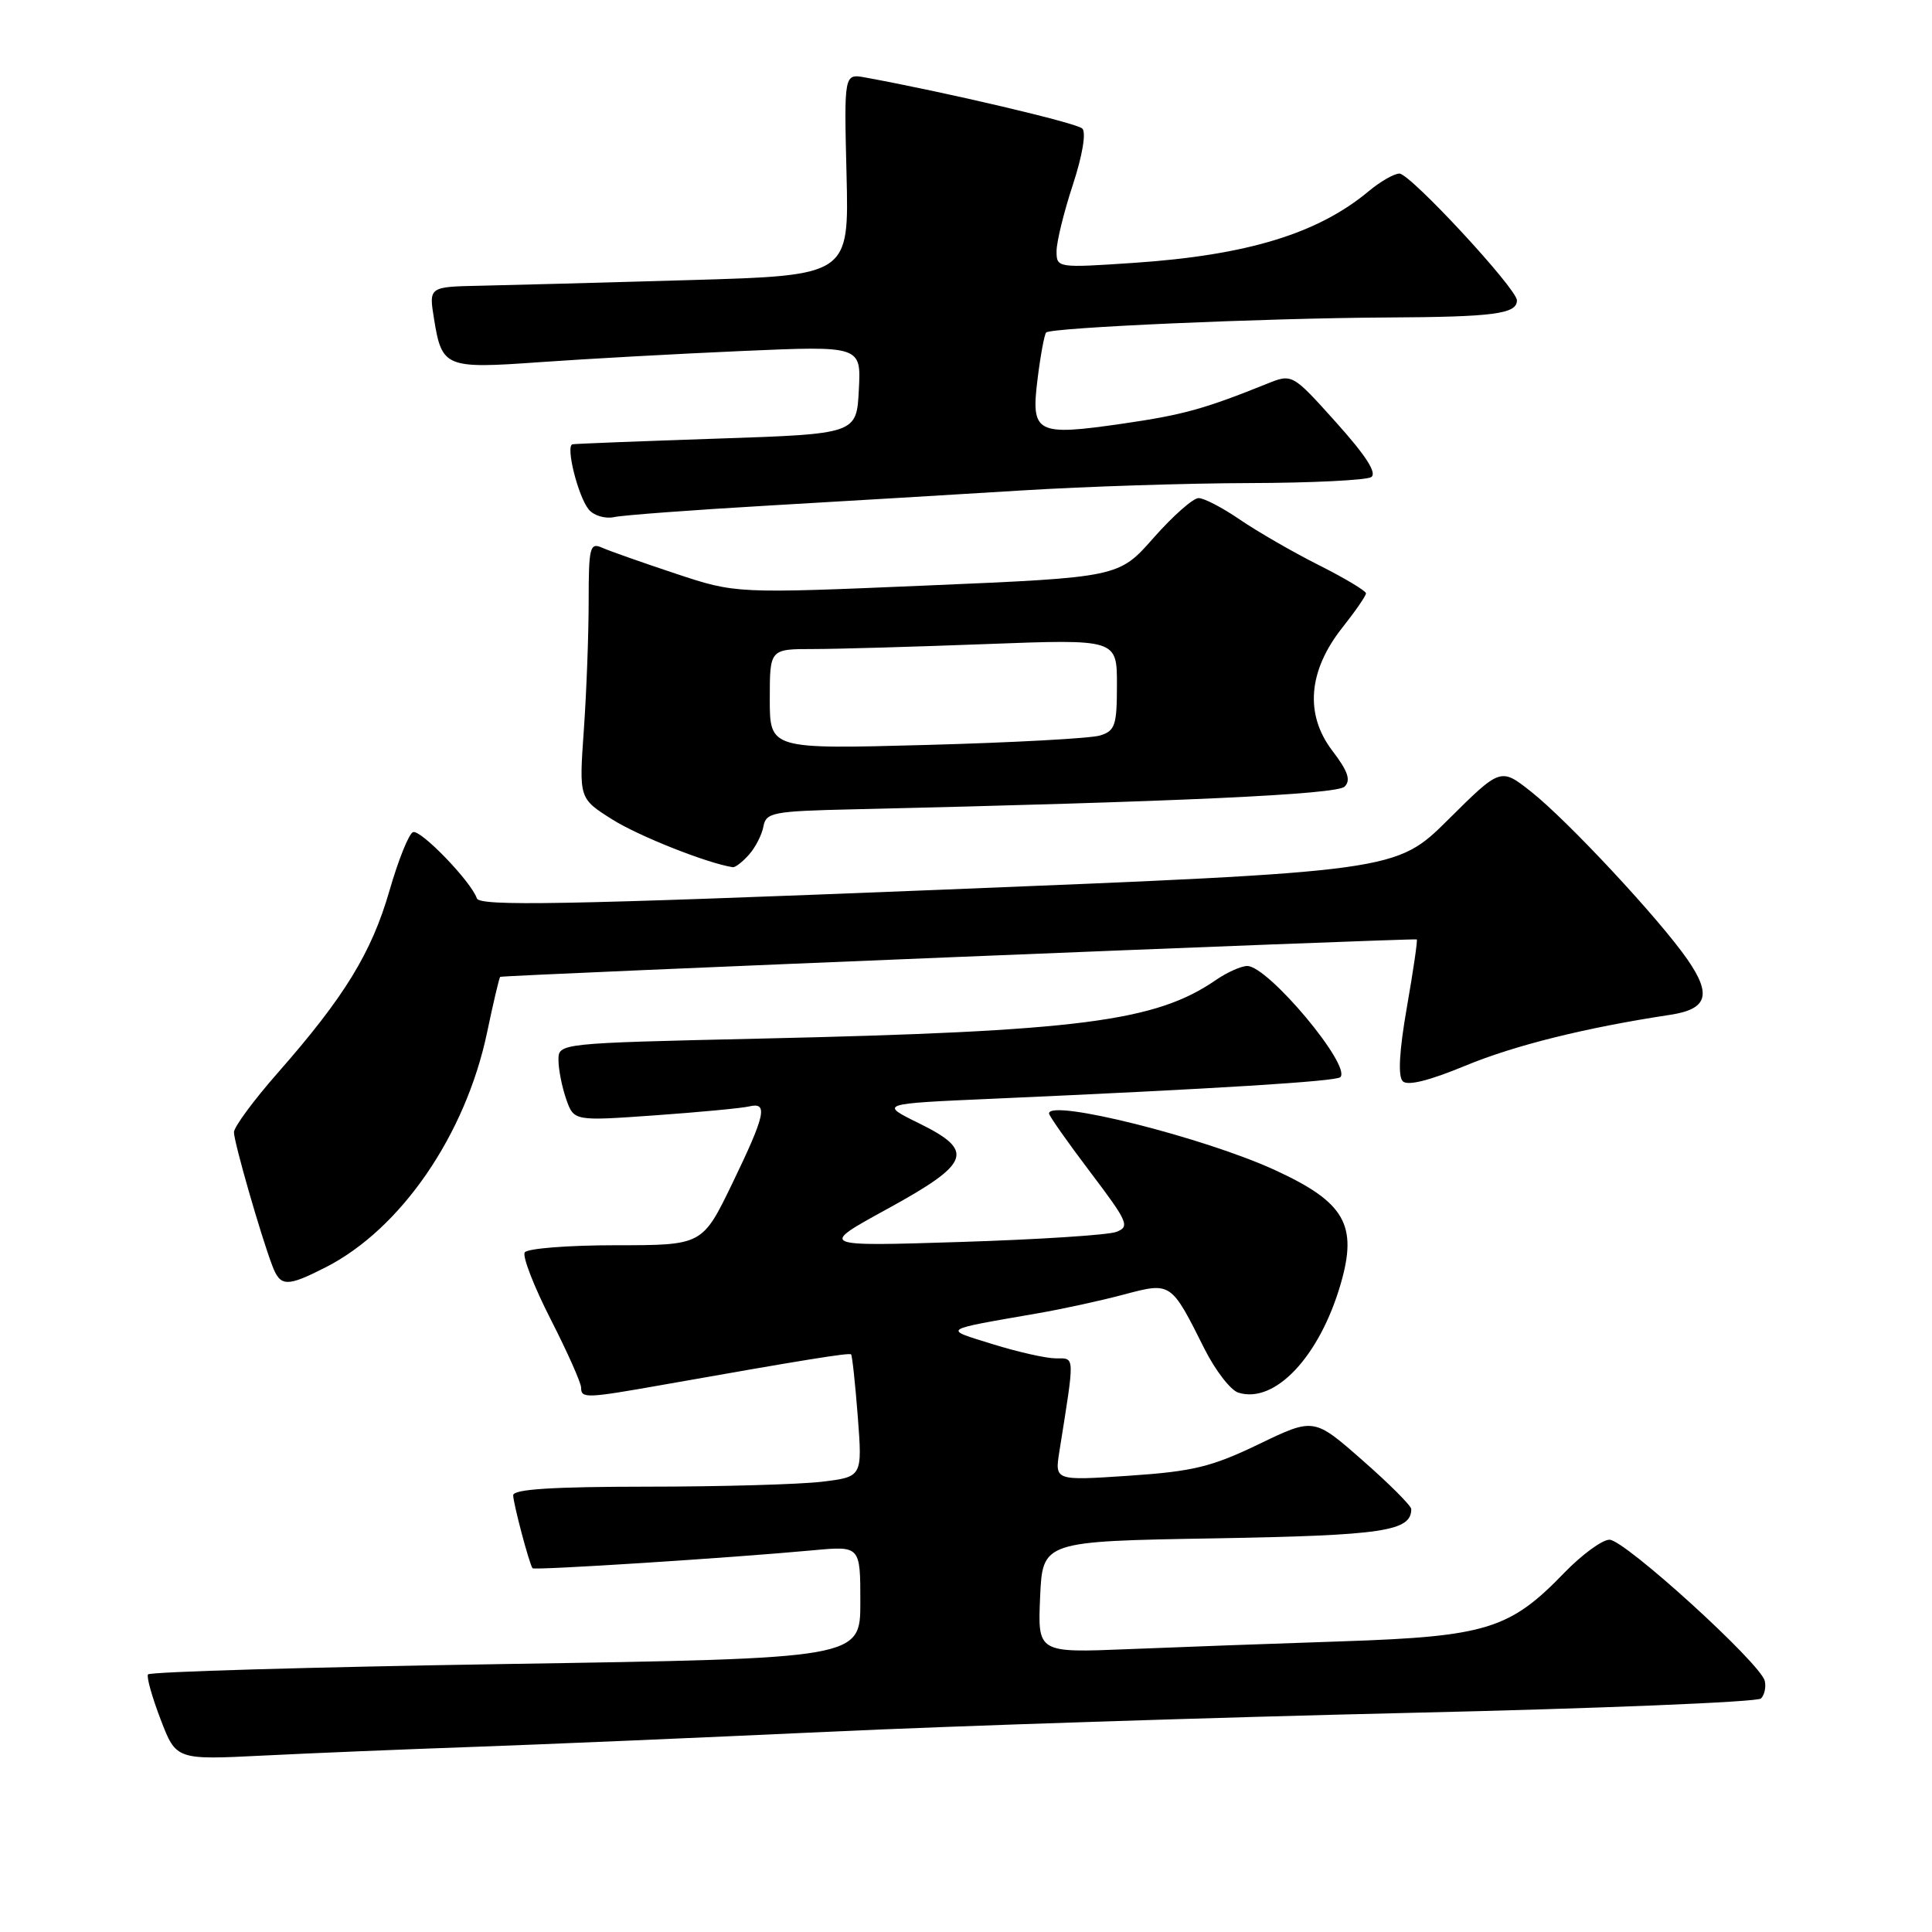 <?xml version="1.0" encoding="UTF-8" standalone="no"?>
<!DOCTYPE svg PUBLIC "-//W3C//DTD SVG 1.1//EN" "http://www.w3.org/Graphics/SVG/1.1/DTD/svg11.dtd" >
<svg xmlns="http://www.w3.org/2000/svg" xmlns:xlink="http://www.w3.org/1999/xlink" version="1.1" viewBox="0 0 256 256">
 <g >
 <path fill="currentColor"
d=" M 62.50 231.48 C 71.30 231.17 92.45 230.27 109.50 229.48 C 126.55 228.68 161.20 227.56 186.49 226.97 C 211.79 226.39 232.87 225.53 233.34 225.06 C 233.81 224.59 234.03 223.54 233.84 222.73 C 233.31 220.42 215.25 204.00 213.26 204.02 C 212.29 204.03 209.59 206.01 207.26 208.42 C 200.07 215.87 196.93 216.84 178.00 217.48 C 168.93 217.78 156.10 218.25 149.50 218.52 C 137.50 219.01 137.50 219.01 137.82 211.62 C 138.15 204.23 138.15 204.23 160.95 203.84 C 183.29 203.45 187.00 202.90 187.00 199.96 C 187.00 199.53 184.10 196.62 180.55 193.51 C 174.10 187.84 174.10 187.84 166.80 191.36 C 160.55 194.37 158.08 194.97 149.63 195.54 C 139.76 196.20 139.76 196.20 140.37 192.35 C 142.44 179.31 142.47 180.00 139.88 179.99 C 138.57 179.98 134.82 179.13 131.54 178.11 C 124.89 176.04 124.54 176.28 137.50 174.02 C 140.80 173.45 145.94 172.33 148.92 171.53 C 155.19 169.87 155.15 169.84 159.59 178.71 C 161.03 181.58 163.05 184.20 164.08 184.53 C 168.92 186.06 174.85 179.77 177.65 170.12 C 179.92 162.31 178.20 159.31 169.00 155.07 C 159.59 150.73 139.00 145.57 139.00 147.54 C 139.00 147.84 141.45 151.33 144.45 155.29 C 149.49 161.95 149.75 162.55 147.89 163.24 C 146.78 163.65 137.46 164.25 127.19 164.57 C 108.50 165.16 108.50 165.16 117.50 160.23 C 128.63 154.13 129.24 152.52 121.79 148.85 C 116.50 146.25 116.50 146.25 131.50 145.59 C 161.00 144.28 177.05 143.29 177.60 142.73 C 179.11 141.23 168.03 128.00 165.27 128.00 C 164.47 128.00 162.61 128.83 161.15 129.83 C 153.16 135.36 143.08 136.66 100.75 137.62 C 74.00 138.23 74.00 138.23 74.00 140.46 C 74.00 141.69 74.46 144.02 75.02 145.63 C 76.04 148.55 76.04 148.55 86.77 147.79 C 92.67 147.37 98.29 146.84 99.25 146.61 C 101.81 145.99 101.44 147.69 97.04 156.80 C 93.07 165.00 93.07 165.00 81.59 165.00 C 75.28 165.00 69.85 165.43 69.53 165.95 C 69.20 166.48 70.75 170.47 72.97 174.82 C 75.19 179.17 77.00 183.24 77.00 183.87 C 77.00 185.32 77.63 185.30 87.91 183.48 C 106.39 180.21 112.51 179.22 112.77 179.46 C 112.92 179.59 113.32 183.30 113.66 187.70 C 114.27 195.69 114.27 195.69 108.89 196.34 C 105.92 196.69 95.51 196.99 85.75 196.99 C 73.19 197.00 68.00 197.33 68.00 198.13 C 68.00 199.18 70.10 207.12 70.56 207.80 C 70.77 208.10 96.74 206.44 107.75 205.42 C 114.00 204.84 114.00 204.84 114.00 212.29 C 114.00 219.75 114.00 219.75 66.99 220.49 C 41.13 220.90 19.81 221.52 19.61 221.87 C 19.40 222.21 20.16 224.91 21.29 227.85 C 23.34 233.20 23.34 233.20 34.92 232.62 C 41.29 232.30 53.70 231.79 62.50 231.48 Z  M 43.18 167.91 C 53.13 162.83 61.69 150.38 64.54 136.81 C 65.37 132.85 66.15 129.53 66.28 129.44 C 66.56 129.21 187.42 124.28 187.73 124.48 C 187.86 124.56 187.27 128.60 186.42 133.46 C 185.41 139.24 185.22 142.62 185.87 143.27 C 186.51 143.91 189.37 143.20 194.17 141.21 C 200.72 138.50 210.15 136.16 221.30 134.47 C 226.25 133.72 226.84 131.82 223.59 127.13 C 219.90 121.80 207.75 108.76 202.90 104.92 C 198.84 101.71 198.84 101.71 191.91 108.59 C 184.98 115.47 184.98 115.47 124.29 117.91 C 74.61 119.90 63.53 120.10 63.18 119.03 C 62.45 116.84 55.77 109.91 54.73 110.26 C 54.19 110.44 52.78 113.94 51.60 118.04 C 49.23 126.24 45.65 132.09 36.83 142.13 C 33.62 145.78 31.00 149.33 31.00 150.03 C 31.00 151.33 34.55 163.69 36.08 167.71 C 37.15 170.53 38.00 170.55 43.18 167.91 Z  M 99.24 113.25 C 100.10 112.29 100.96 110.60 101.16 109.50 C 101.50 107.66 102.42 107.48 113.01 107.24 C 156.15 106.24 177.12 105.28 178.17 104.23 C 179.02 103.38 178.61 102.18 176.53 99.46 C 172.87 94.65 173.34 88.88 177.87 83.16 C 179.59 80.99 181.00 78.95 181.00 78.62 C 181.00 78.30 178.19 76.61 174.75 74.88 C 171.31 73.15 166.62 70.44 164.32 68.87 C 162.02 67.29 159.55 66.00 158.82 66.00 C 158.09 66.00 155.42 68.36 152.87 71.25 C 148.25 76.50 148.25 76.50 122.87 77.58 C 97.50 78.66 97.50 78.66 89.50 76.00 C 85.10 74.54 80.71 72.99 79.75 72.56 C 78.16 71.86 78.00 72.54 78.00 79.74 C 78.00 84.11 77.71 91.77 77.36 96.74 C 76.72 105.80 76.72 105.80 81.11 108.57 C 84.60 110.78 93.71 114.39 97.10 114.91 C 97.42 114.96 98.39 114.21 99.24 113.25 Z  M 102.00 66.98 C 112.17 66.39 127.25 65.49 135.50 64.98 C 143.75 64.47 157.25 64.03 165.50 64.01 C 173.75 63.99 181.03 63.63 181.69 63.22 C 182.49 62.70 181.00 60.38 177.05 55.98 C 171.23 49.50 171.23 49.50 167.86 50.86 C 159.60 54.19 156.73 54.98 148.80 56.13 C 137.27 57.80 136.59 57.44 137.48 50.24 C 137.87 47.08 138.39 44.30 138.62 44.06 C 139.26 43.40 167.47 42.16 183.67 42.07 C 197.96 42.00 201.00 41.60 201.00 39.80 C 201.00 38.26 186.86 23.00 185.43 23.00 C 184.73 23.00 182.88 24.06 181.33 25.36 C 174.61 30.96 165.24 33.82 150.25 34.83 C 140.10 35.51 140.00 35.50 140.00 33.28 C 140.00 32.05 140.97 28.09 142.16 24.48 C 143.44 20.57 143.94 17.55 143.41 17.03 C 142.65 16.29 125.34 12.22 114.67 10.27 C 111.84 9.75 111.84 9.75 112.17 23.12 C 112.50 36.50 112.50 36.50 91.50 37.11 C 79.95 37.45 67.42 37.78 63.66 37.86 C 56.82 38.00 56.82 38.00 57.51 42.25 C 58.55 48.70 59.01 48.88 71.50 47.99 C 77.55 47.56 89.61 46.89 98.30 46.51 C 114.11 45.82 114.11 45.82 113.80 51.66 C 113.50 57.50 113.50 57.50 95.00 58.12 C 84.83 58.46 76.21 58.80 75.86 58.87 C 74.91 59.06 76.60 65.81 78.02 67.52 C 78.68 68.32 80.19 68.77 81.36 68.52 C 82.54 68.26 91.83 67.57 102.00 66.98 Z  M 102.00 92.63 C 102.00 86.00 102.00 86.00 107.75 86.00 C 110.91 86.00 121.26 85.70 130.75 85.34 C 148.00 84.69 148.00 84.69 148.00 90.73 C 148.00 96.12 147.76 96.84 145.75 97.46 C 144.51 97.84 134.16 98.40 122.75 98.71 C 102.00 99.27 102.00 99.27 102.00 92.63 Z "/>
</g>
</svg>